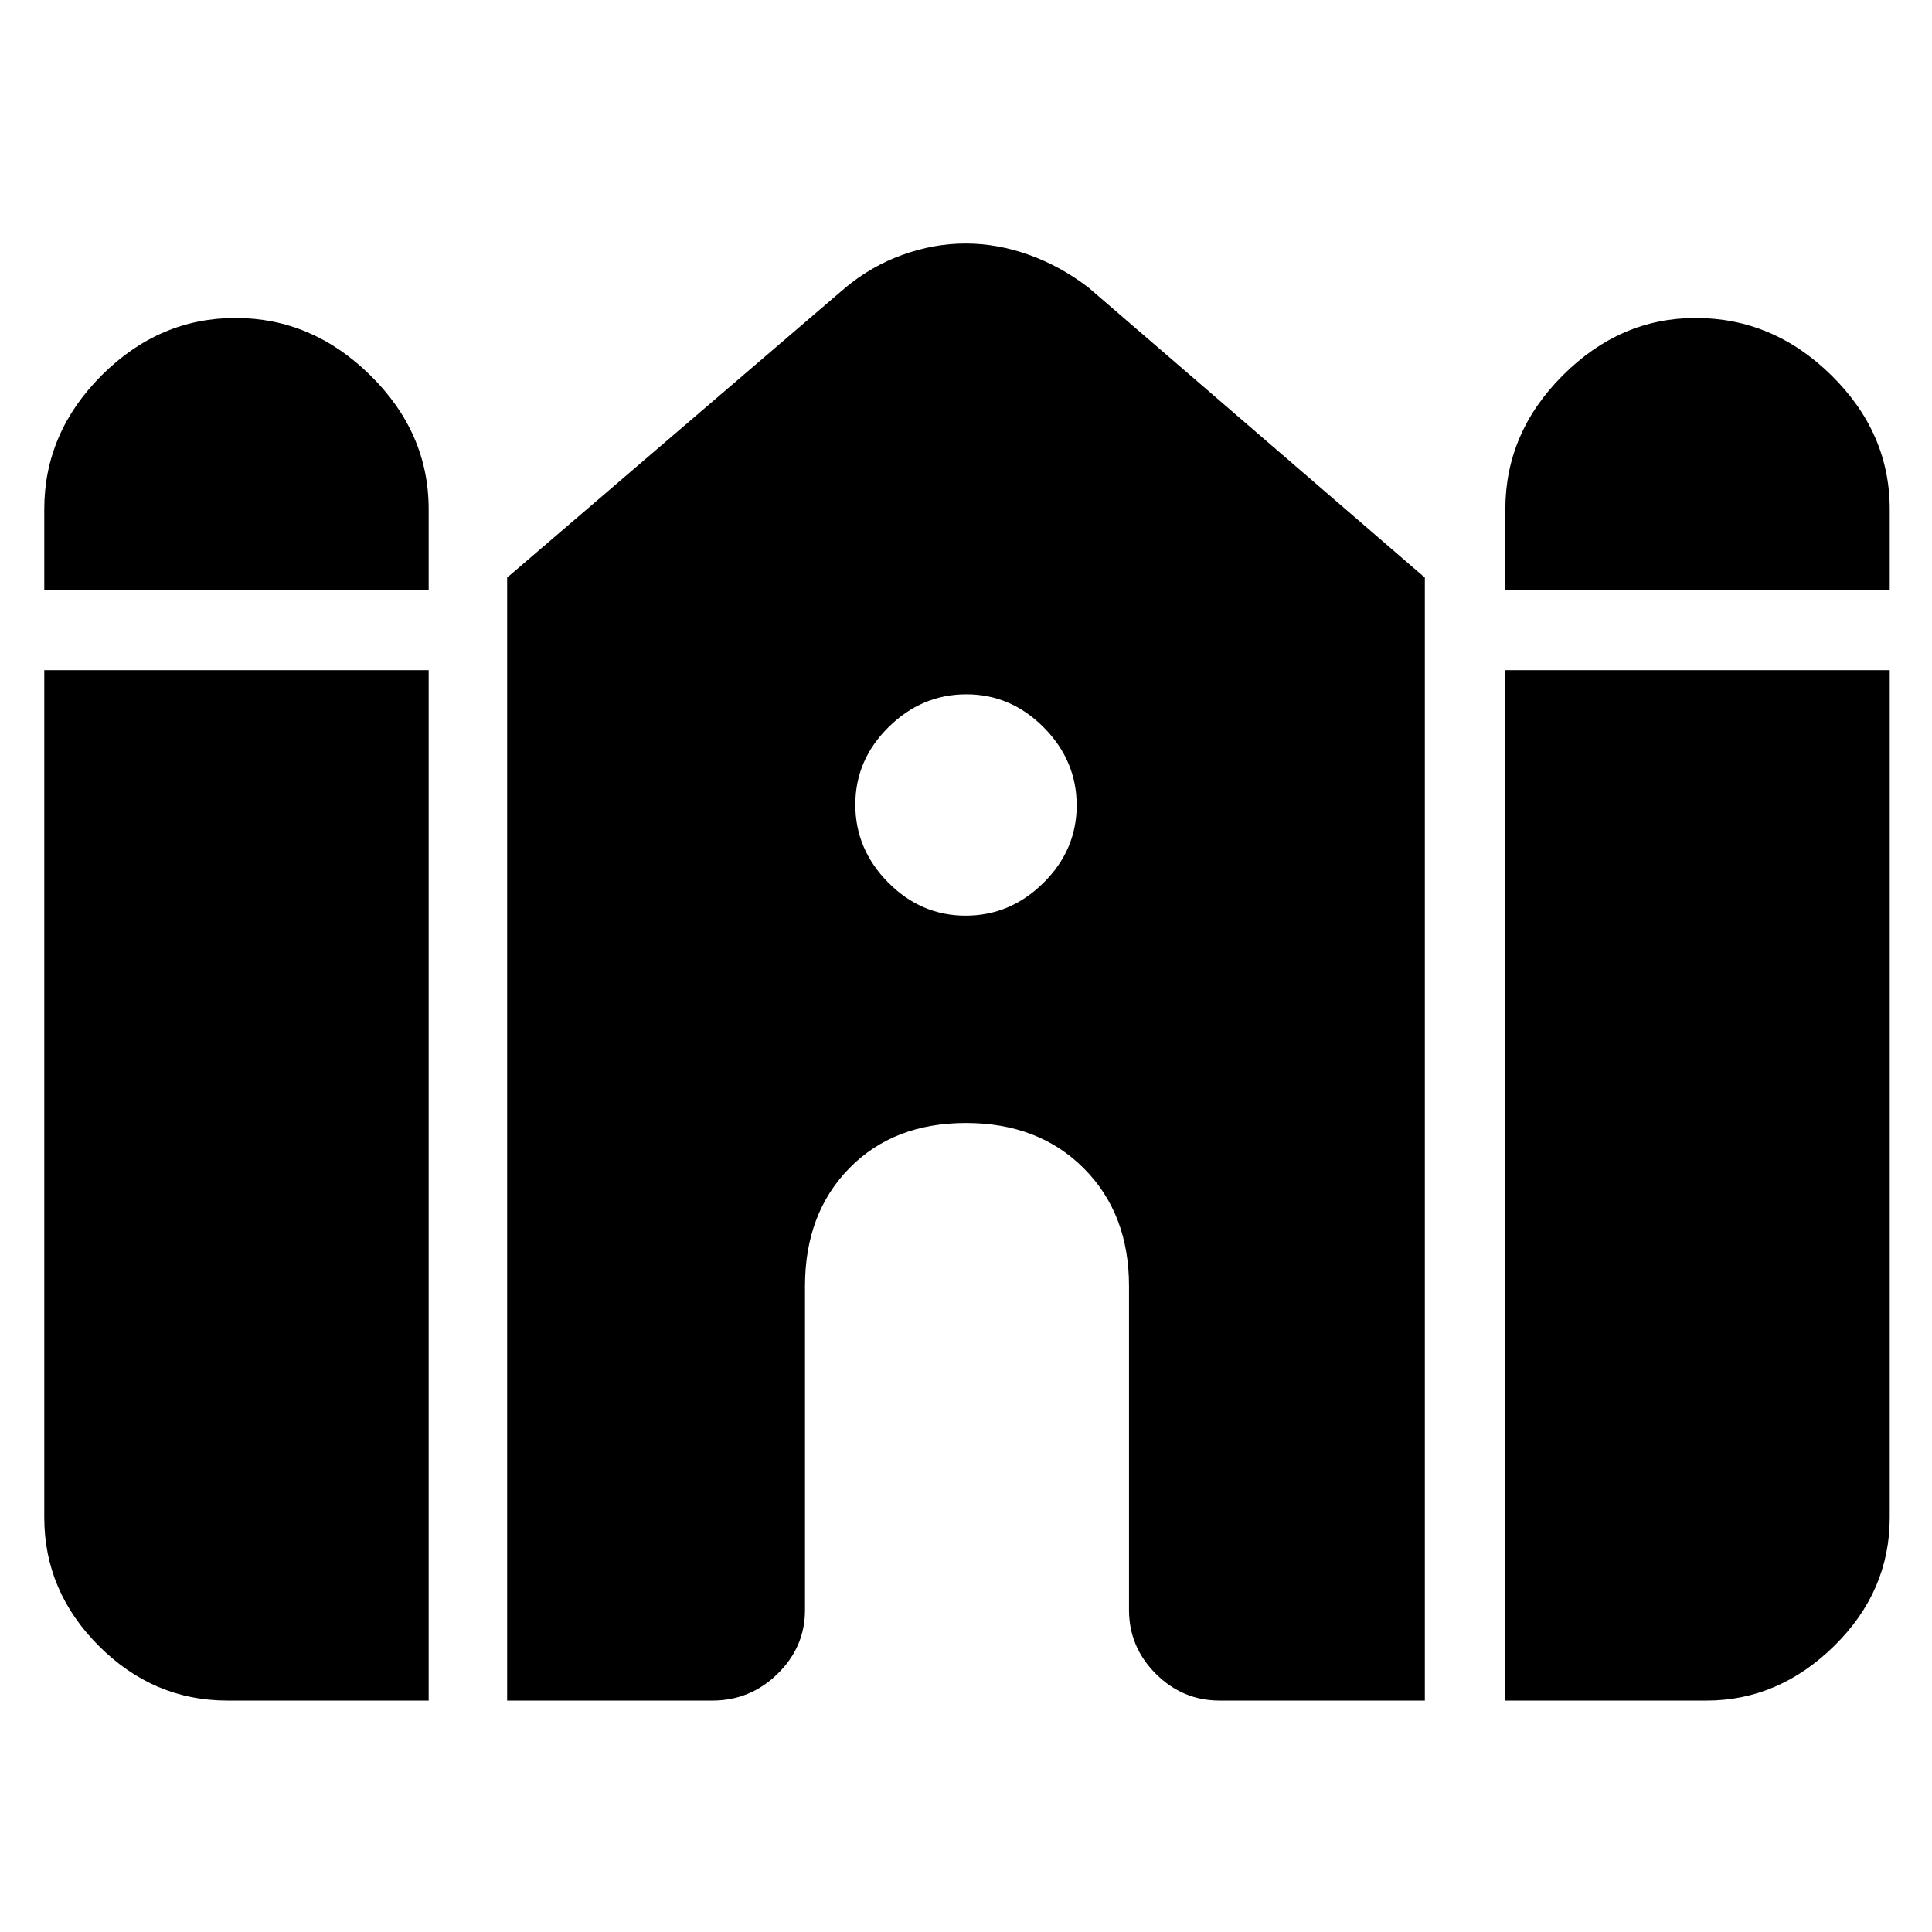 <svg xmlns="http://www.w3.org/2000/svg" height="48" viewBox="0 -960 960 960" width="48"><path d="M748-667v-40q0-37.94 28.53-66.47T842.54-802q38.54 0 67.5 28.53T939-707v40H748Zm-726 0v-40q0-37.94 28.5-66.47T117.04-802q38.04 0 67 28.53T213-707v40H22Zm0 461v-421h191v512H113q-36.75 0-63.87-27.13Q22-169.25 22-206Zm230 91v-558l168-144q12.83-10.74 28.44-16.37Q464.05-839 479.8-839t31.5 5.63q15.75 5.63 29.7 16.37l167 144v558H606q-18.37 0-31.69-13.31Q561-141.63 561-160v-160.95q0-36.05-22.5-58.55T480-402q-36 0-58 22.5t-22 58.55V-160q0 18.37-13.6 31.69Q372.8-115 354-115H252Zm496 0v-512h191v421q0 36.75-27.62 63.87Q883.75-115 848-115H748ZM479.82-505q22.18 0 38.68-16.32 16.5-16.33 16.5-38.5 0-22.18-16.32-38.68-16.33-16.5-38.5-16.5-22.18 0-38.68 16.32-16.5 16.33-16.5 38.5 0 22.18 16.32 38.68 16.33 16.5 38.5 16.5Z"/></svg>